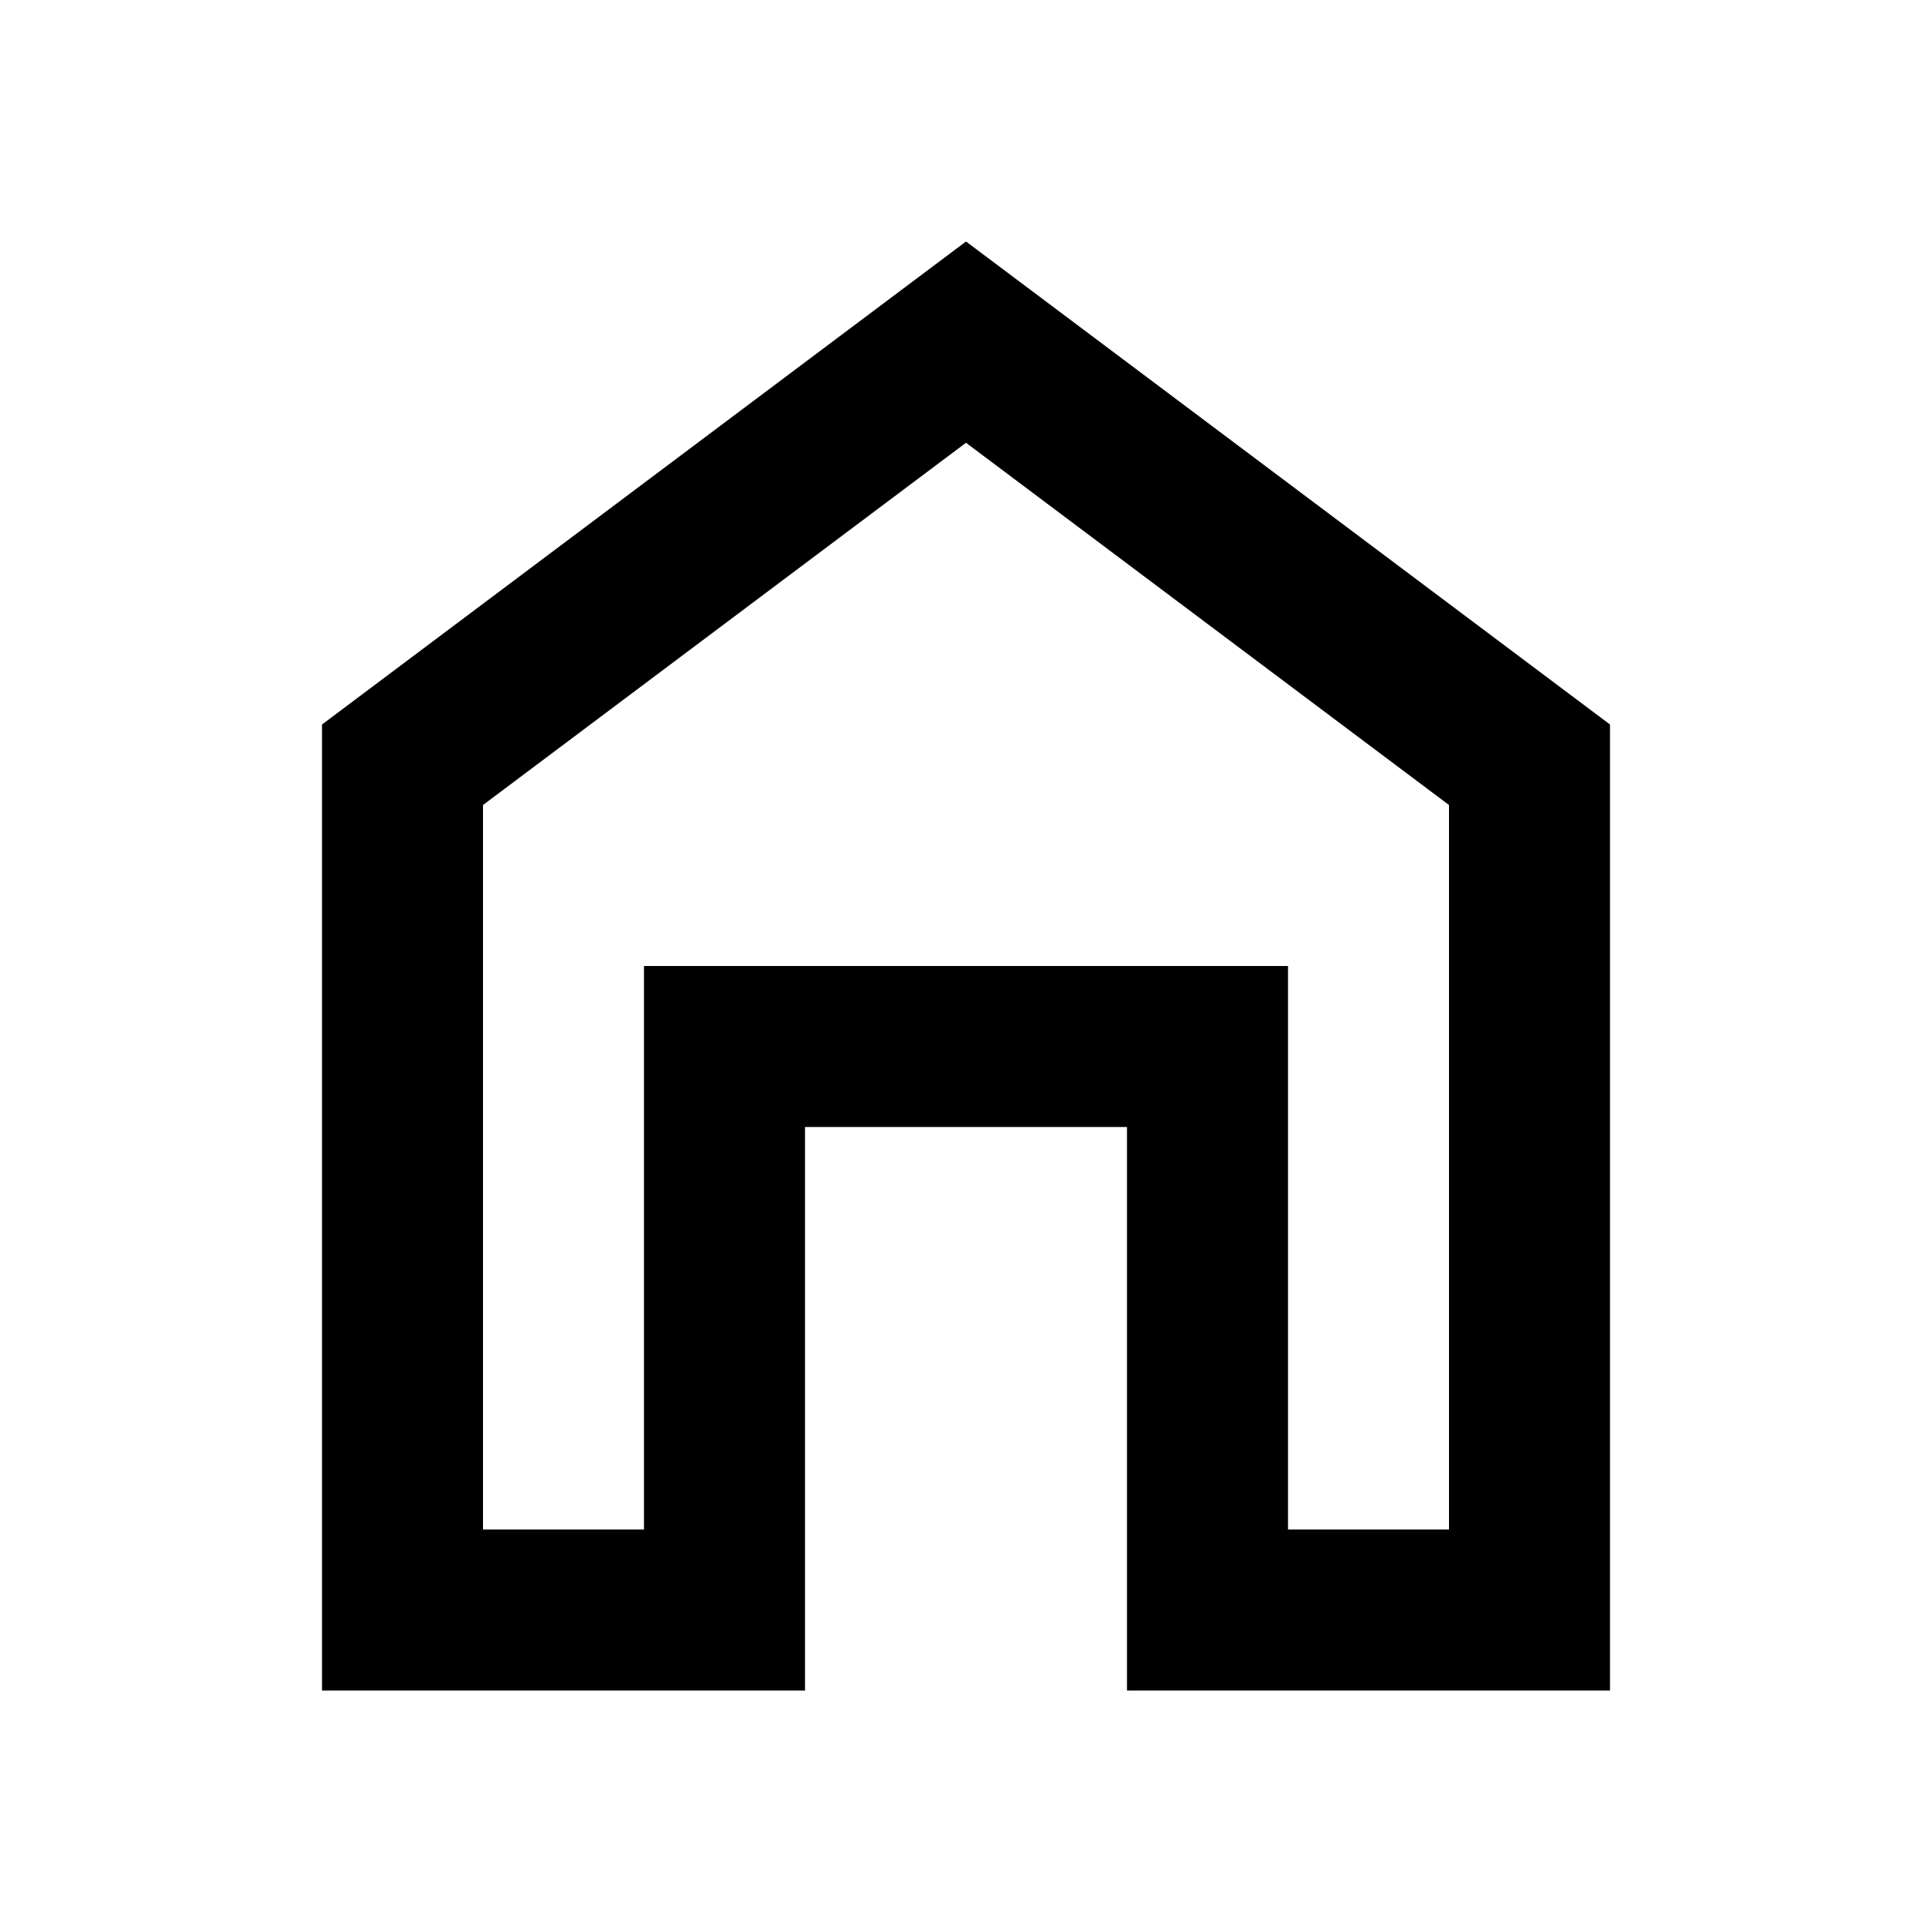 <svg width="100%" height="100%" viewBox="0 0 40 40" fill="none" xmlns="http://www.w3.org/2000/svg">
<path d="M6.667 35V15L20 5L33.333 15V35H23.333V23.333H16.667V35H6.667ZM10 31.667H13.333V20H26.667V31.667H30V16.667L20 9.167L10 16.667V31.667Z" fill="black"/>
</svg>
